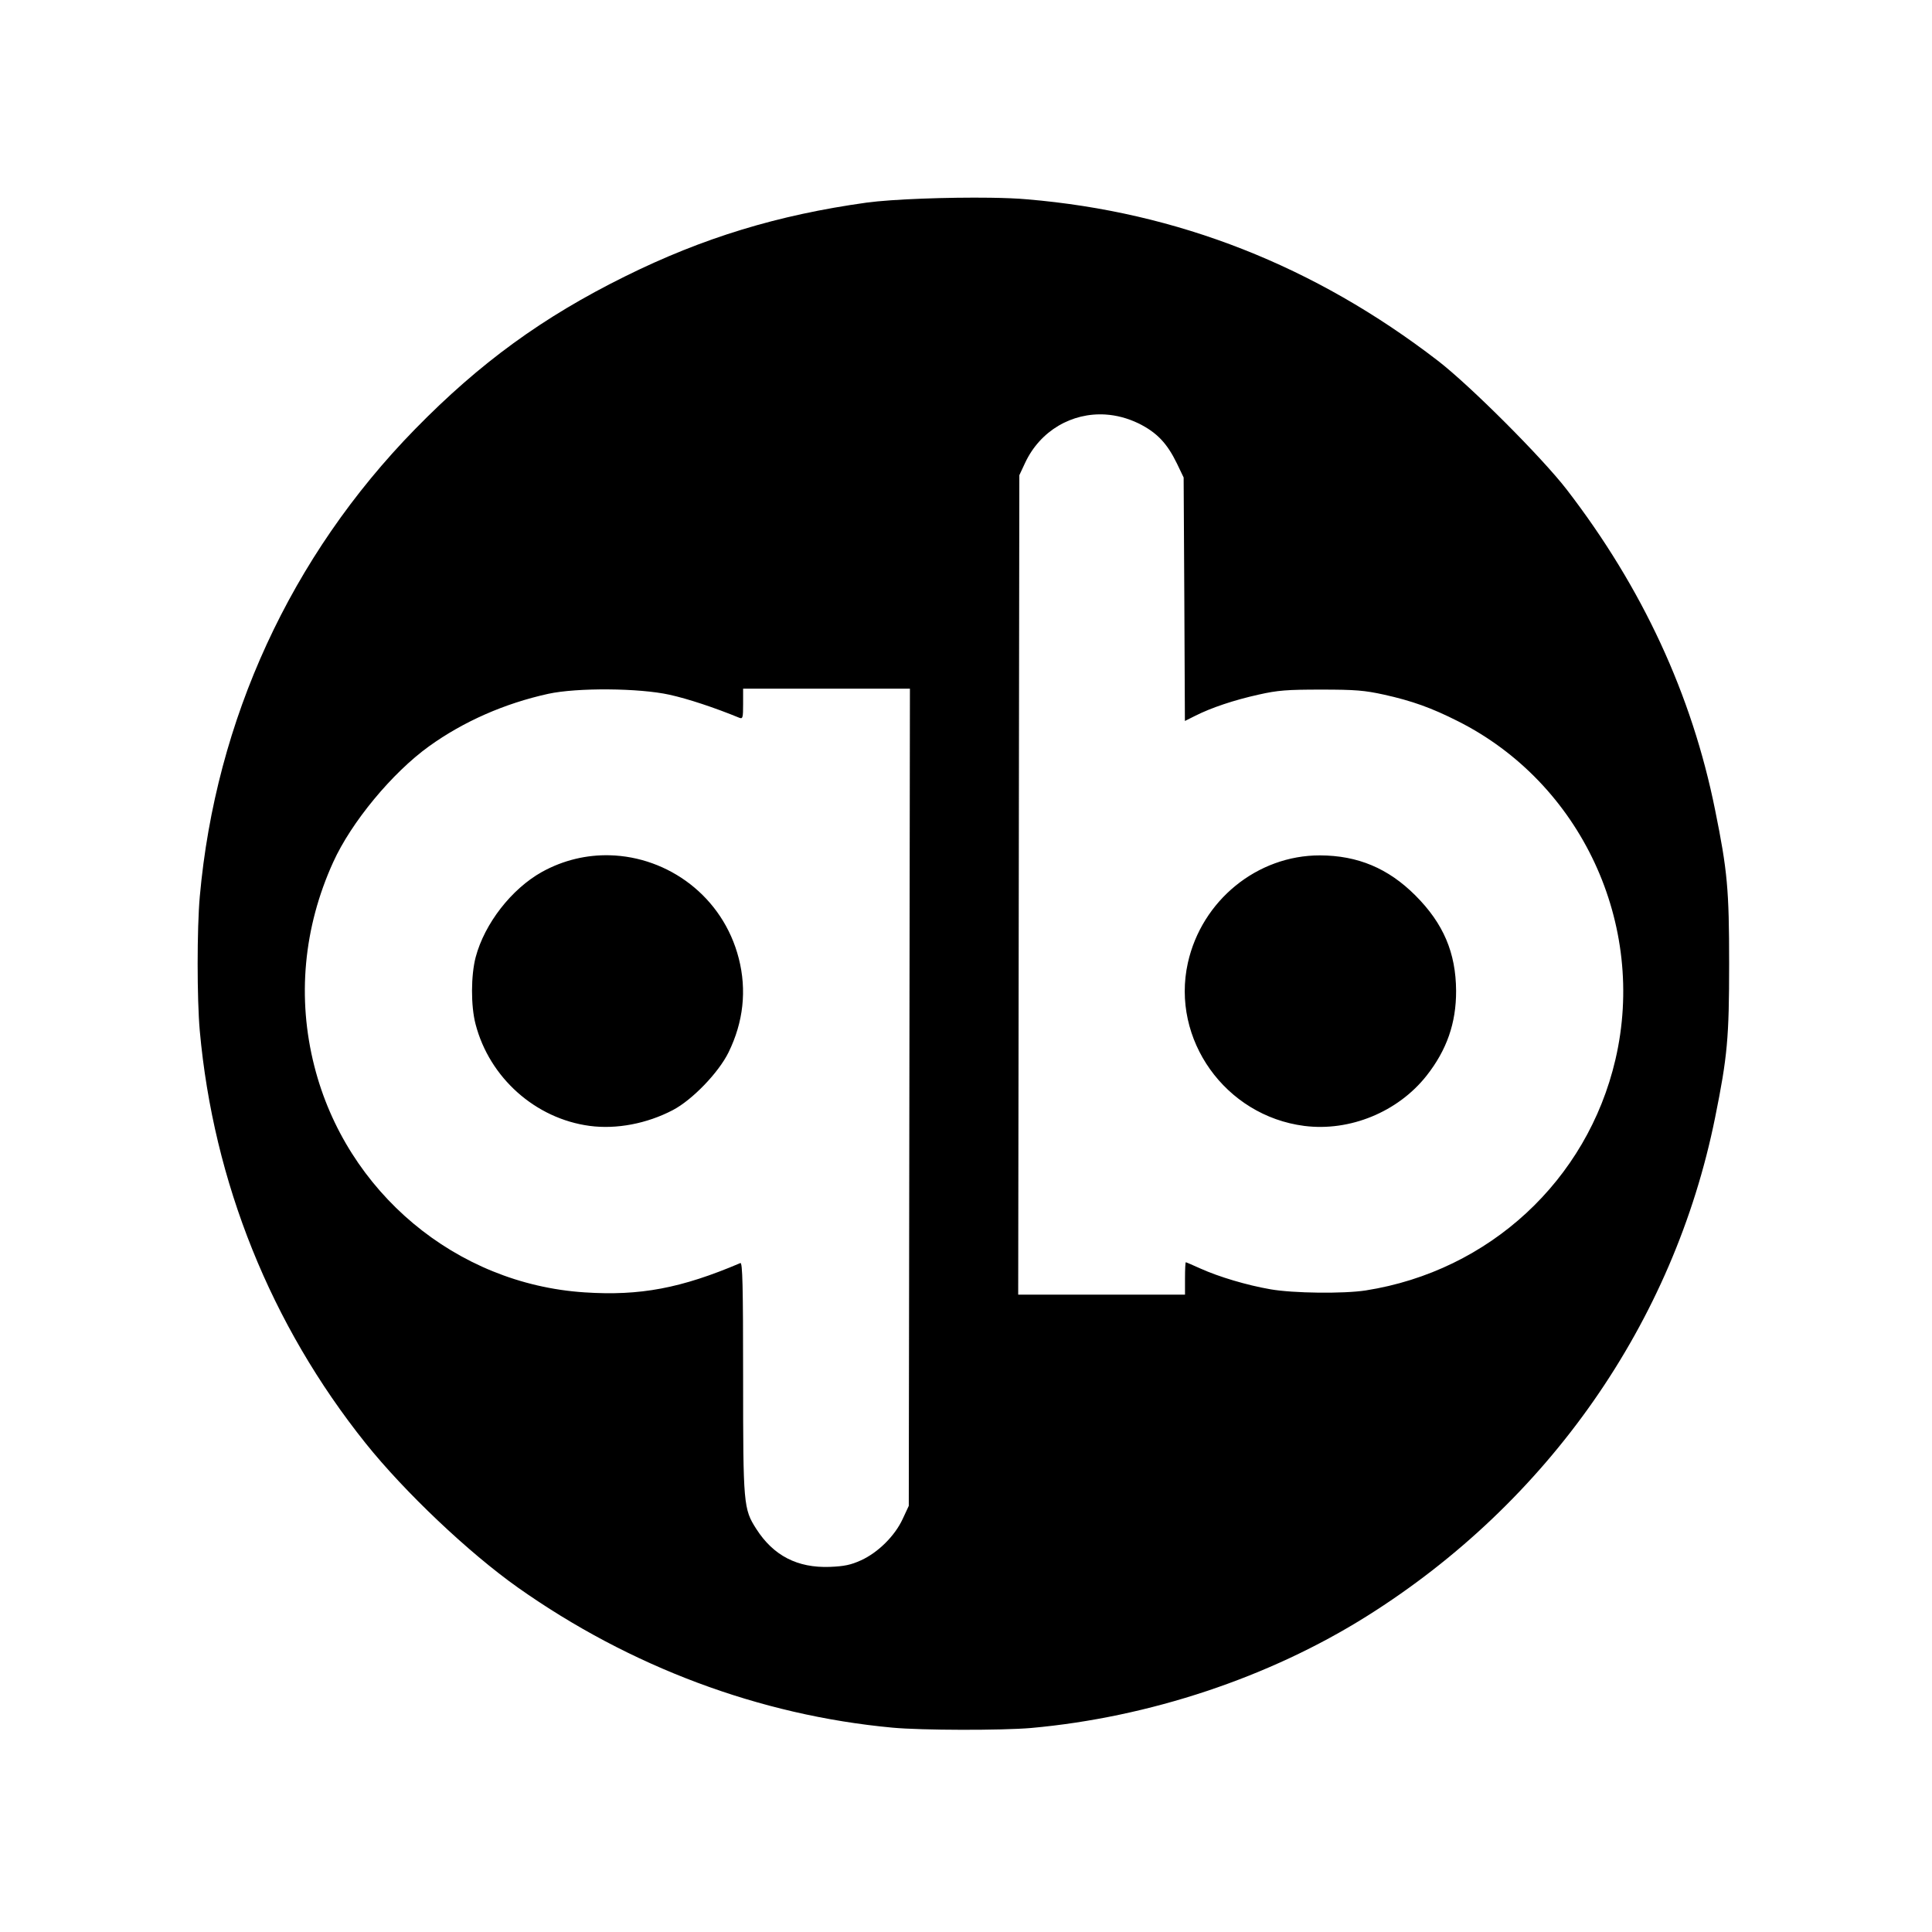 <?xml version='1.0' encoding='UTF-8'?>
<svg xmlns:inkscape="http://www.inkscape.org/namespaces/inkscape" xmlns:sodipodi="http://sodipodi.sourceforge.net/DTD/sodipodi-0.dtd" xmlns="http://www.w3.org/2000/svg" xmlns:svg="http://www.w3.org/2000/svg" xmlns:rdf="http://www.w3.org/1999/02/22-rdf-syntax-ns#" xmlns:cc="http://creativecommons.org/ns#" xmlns:dc="http://purl.org/dc/elements/1.1/" width="64" height="64" version="1.1" viewBox="0 0 16.933 16.933" id="svg7" sodipodi:docname="org.qbittorrent.qBittorrent.svg" inkscape:version="1.4 (e7c3feb100, 2024-10-09)">
  <sodipodi:namedview id="namedview7" pagecolor="#9c4444" bordercolor="#000000" borderopacity="0.25" inkscape:showpageshadow="2" inkscape:pageopacity="0.0" inkscape:pagecheckerboard="0" inkscape:deskcolor="#d1d1d1" inkscape:zoom="6.15625" inkscape:cx="16.974619" inkscape:cy="29.725888" inkscape:window-width="1183" inkscape:window-height="941" inkscape:window-x="35" inkscape:window-y="32" inkscape:window-maximized="0" inkscape:current-layer="svg7" showgrid="false"/>
  <defs id="defs2">
    <style id="current-color-scheme" type="text/css">.ColorScheme-Text {color:#000000} .ColorScheme-Highlight {color:#3b4252}</style></defs>
  <path id="path6" style="fill:currentColor;stroke-width:0.019" d="M 8.681,1.733 C 8.309,1.728 7.822,1.745 7.594,1.776 6.818,1.884 6.161,2.084 5.479,2.422 4.757,2.779 4.205,3.181 3.637,3.762 2.549,4.875 1.89,6.307 1.751,7.858 c -0.025,0.281 -0.025,0.898 0,1.177 0.12,1.326 0.622,2.575 1.454,3.615 0.342,0.427 0.902,0.958 1.334,1.264 0.982,0.694 2.119,1.12 3.283,1.228 0.257,0.024 0.957,0.025 1.214,0.003 1.037,-0.093 2.089,-0.443 2.945,-0.981 1.589,-0.998 2.689,-2.574 3.051,-4.369 C 15.14,9.261 15.155,9.096 15.155,8.446 15.155,7.797 15.14,7.631 15.032,7.099 14.829,6.089 14.395,5.152 13.731,4.29 13.513,4.008 12.886,3.381 12.604,3.163 11.523,2.33 10.322,1.858 9.002,1.747 8.917,1.739 8.806,1.735 8.681,1.733 Z m 1.007,1.9 c 0.097,0.006 0.196,0.032 0.291,0.078 0.16,0.079 0.25,0.174 0.336,0.351 l 0.059,0.123 0.006,1.067 0.005,1.067 0.09,-0.045 c 0.14,-0.071 0.34,-0.138 0.556,-0.186 0.168,-0.038 0.25,-0.044 0.549,-0.044 0.299,0 0.38,0.007 0.549,0.044 0.248,0.055 0.417,0.116 0.647,0.232 1.082,0.543 1.659,1.783 1.382,2.968 -0.247,1.058 -1.106,1.852 -2.188,2.022 -0.194,0.03 -0.635,0.025 -0.835,-0.01 -0.208,-0.036 -0.452,-0.109 -0.614,-0.182 -0.067,-0.03 -0.124,-0.055 -0.128,-0.055 -0.004,0 -0.007,0.064 -0.007,0.142 v 0.142 h -0.731 -0.731 l 0.005,-3.591 0.005,-3.591 0.05,-0.107 C 9.117,3.773 9.396,3.615 9.688,3.633 Z M 6.513,6.036 h 0.731 0.731 l -0.005,3.581 -0.005,3.581 -0.054,0.116 c -0.068,0.147 -0.215,0.293 -0.364,0.361 -0.09,0.041 -0.148,0.053 -0.275,0.058 -0.283,0.01 -0.493,-0.098 -0.643,-0.332 -0.113,-0.176 -0.116,-0.212 -0.116,-1.328 0,-0.803 -0.005,-1.011 -0.024,-1.003 C 5.97,11.291 5.61,11.359 5.124,11.327 3.997,11.254 3.035,10.449 2.755,9.344 2.603,8.747 2.66,8.129 2.92,7.557 3.079,7.206 3.437,6.774 3.76,6.541 4.063,6.323 4.423,6.165 4.805,6.081 c 0.252,-0.055 0.797,-0.051 1.063,0.008 0.163,0.036 0.395,0.113 0.612,0.202 0.03,0.012 0.033,-1.74e-4 0.033,-0.121 z M 5.344,7.496 C 5.144,7.491 4.94,7.537 4.75,7.642 4.483,7.791 4.247,8.095 4.169,8.389 c -0.042,0.16 -0.043,0.427 -0.001,0.587 C 4.29,9.446 4.693,9.805 5.169,9.868 5.404,9.899 5.67,9.848 5.896,9.73 6.067,9.641 6.298,9.401 6.385,9.224 6.516,8.957 6.546,8.678 6.475,8.4 6.336,7.856 5.855,7.509 5.344,7.496 Z m 6.225,0.001 c -0.55,-0.001 -1.036,0.395 -1.158,0.942 -0.149,0.671 0.328,1.34 1.02,1.429 0.399,0.051 0.821,-0.122 1.072,-0.44 0.177,-0.225 0.26,-0.461 0.259,-0.744 C 12.76,8.35 12.651,8.094 12.405,7.848 12.167,7.61 11.9,7.498 11.569,7.497 Z" class="ColorScheme-Text"/>
  </svg>
